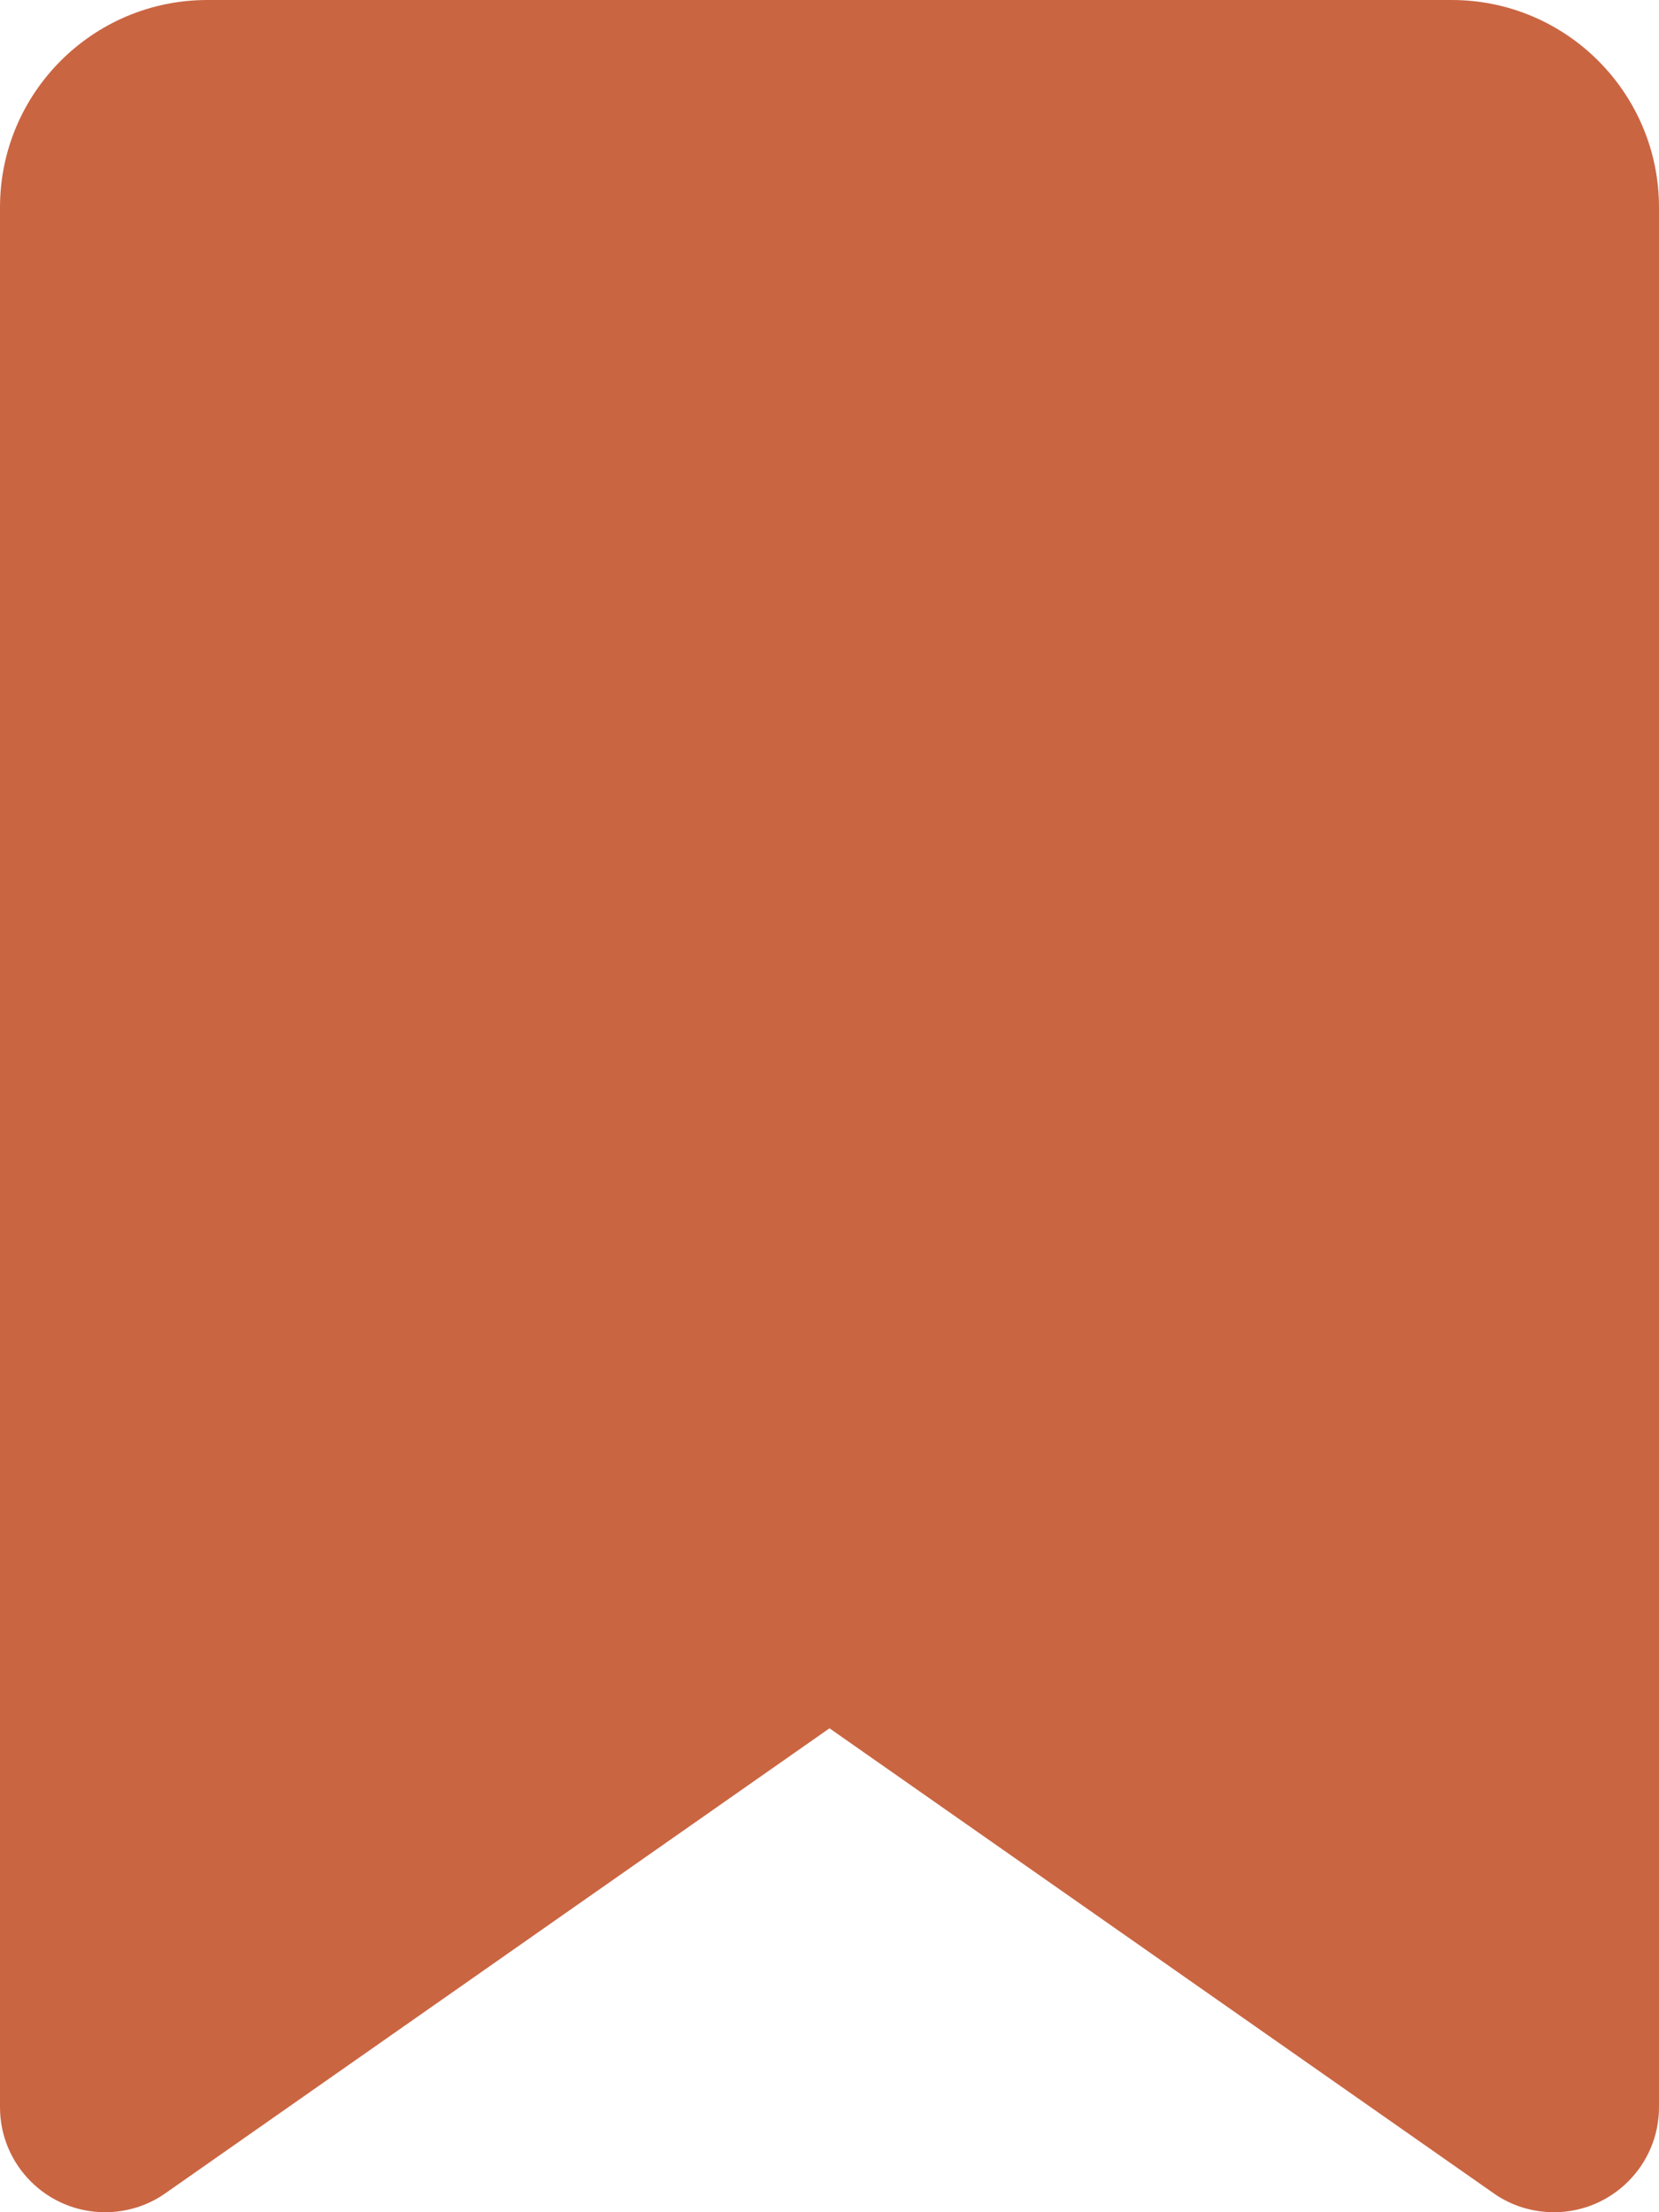 <svg width="384" height="512" viewBox="0 0 384 512" fill="none" xmlns="http://www.w3.org/2000/svg">
<g clip-path="url(#clip0_206_365)">
<path d="M0 48V487.7C0 501.1 10.9 512 24.3 512C29.3 512 34.2 510.5 38.3 507.6L192 400L345.7 507.6C349.8 510.5 354.7 512 359.7 512C373.1 512 384 501.1 384 487.7V48C384 21.5 362.5 0 336 0H48C21.5 0 0 21.5 0 48Z" fill="#CA6542"/>
</g>
<defs>
<clipPath id="clip0_206_365">
<rect width="384" height="512" fill="white"/>
</clipPath>
</defs>
</svg>
